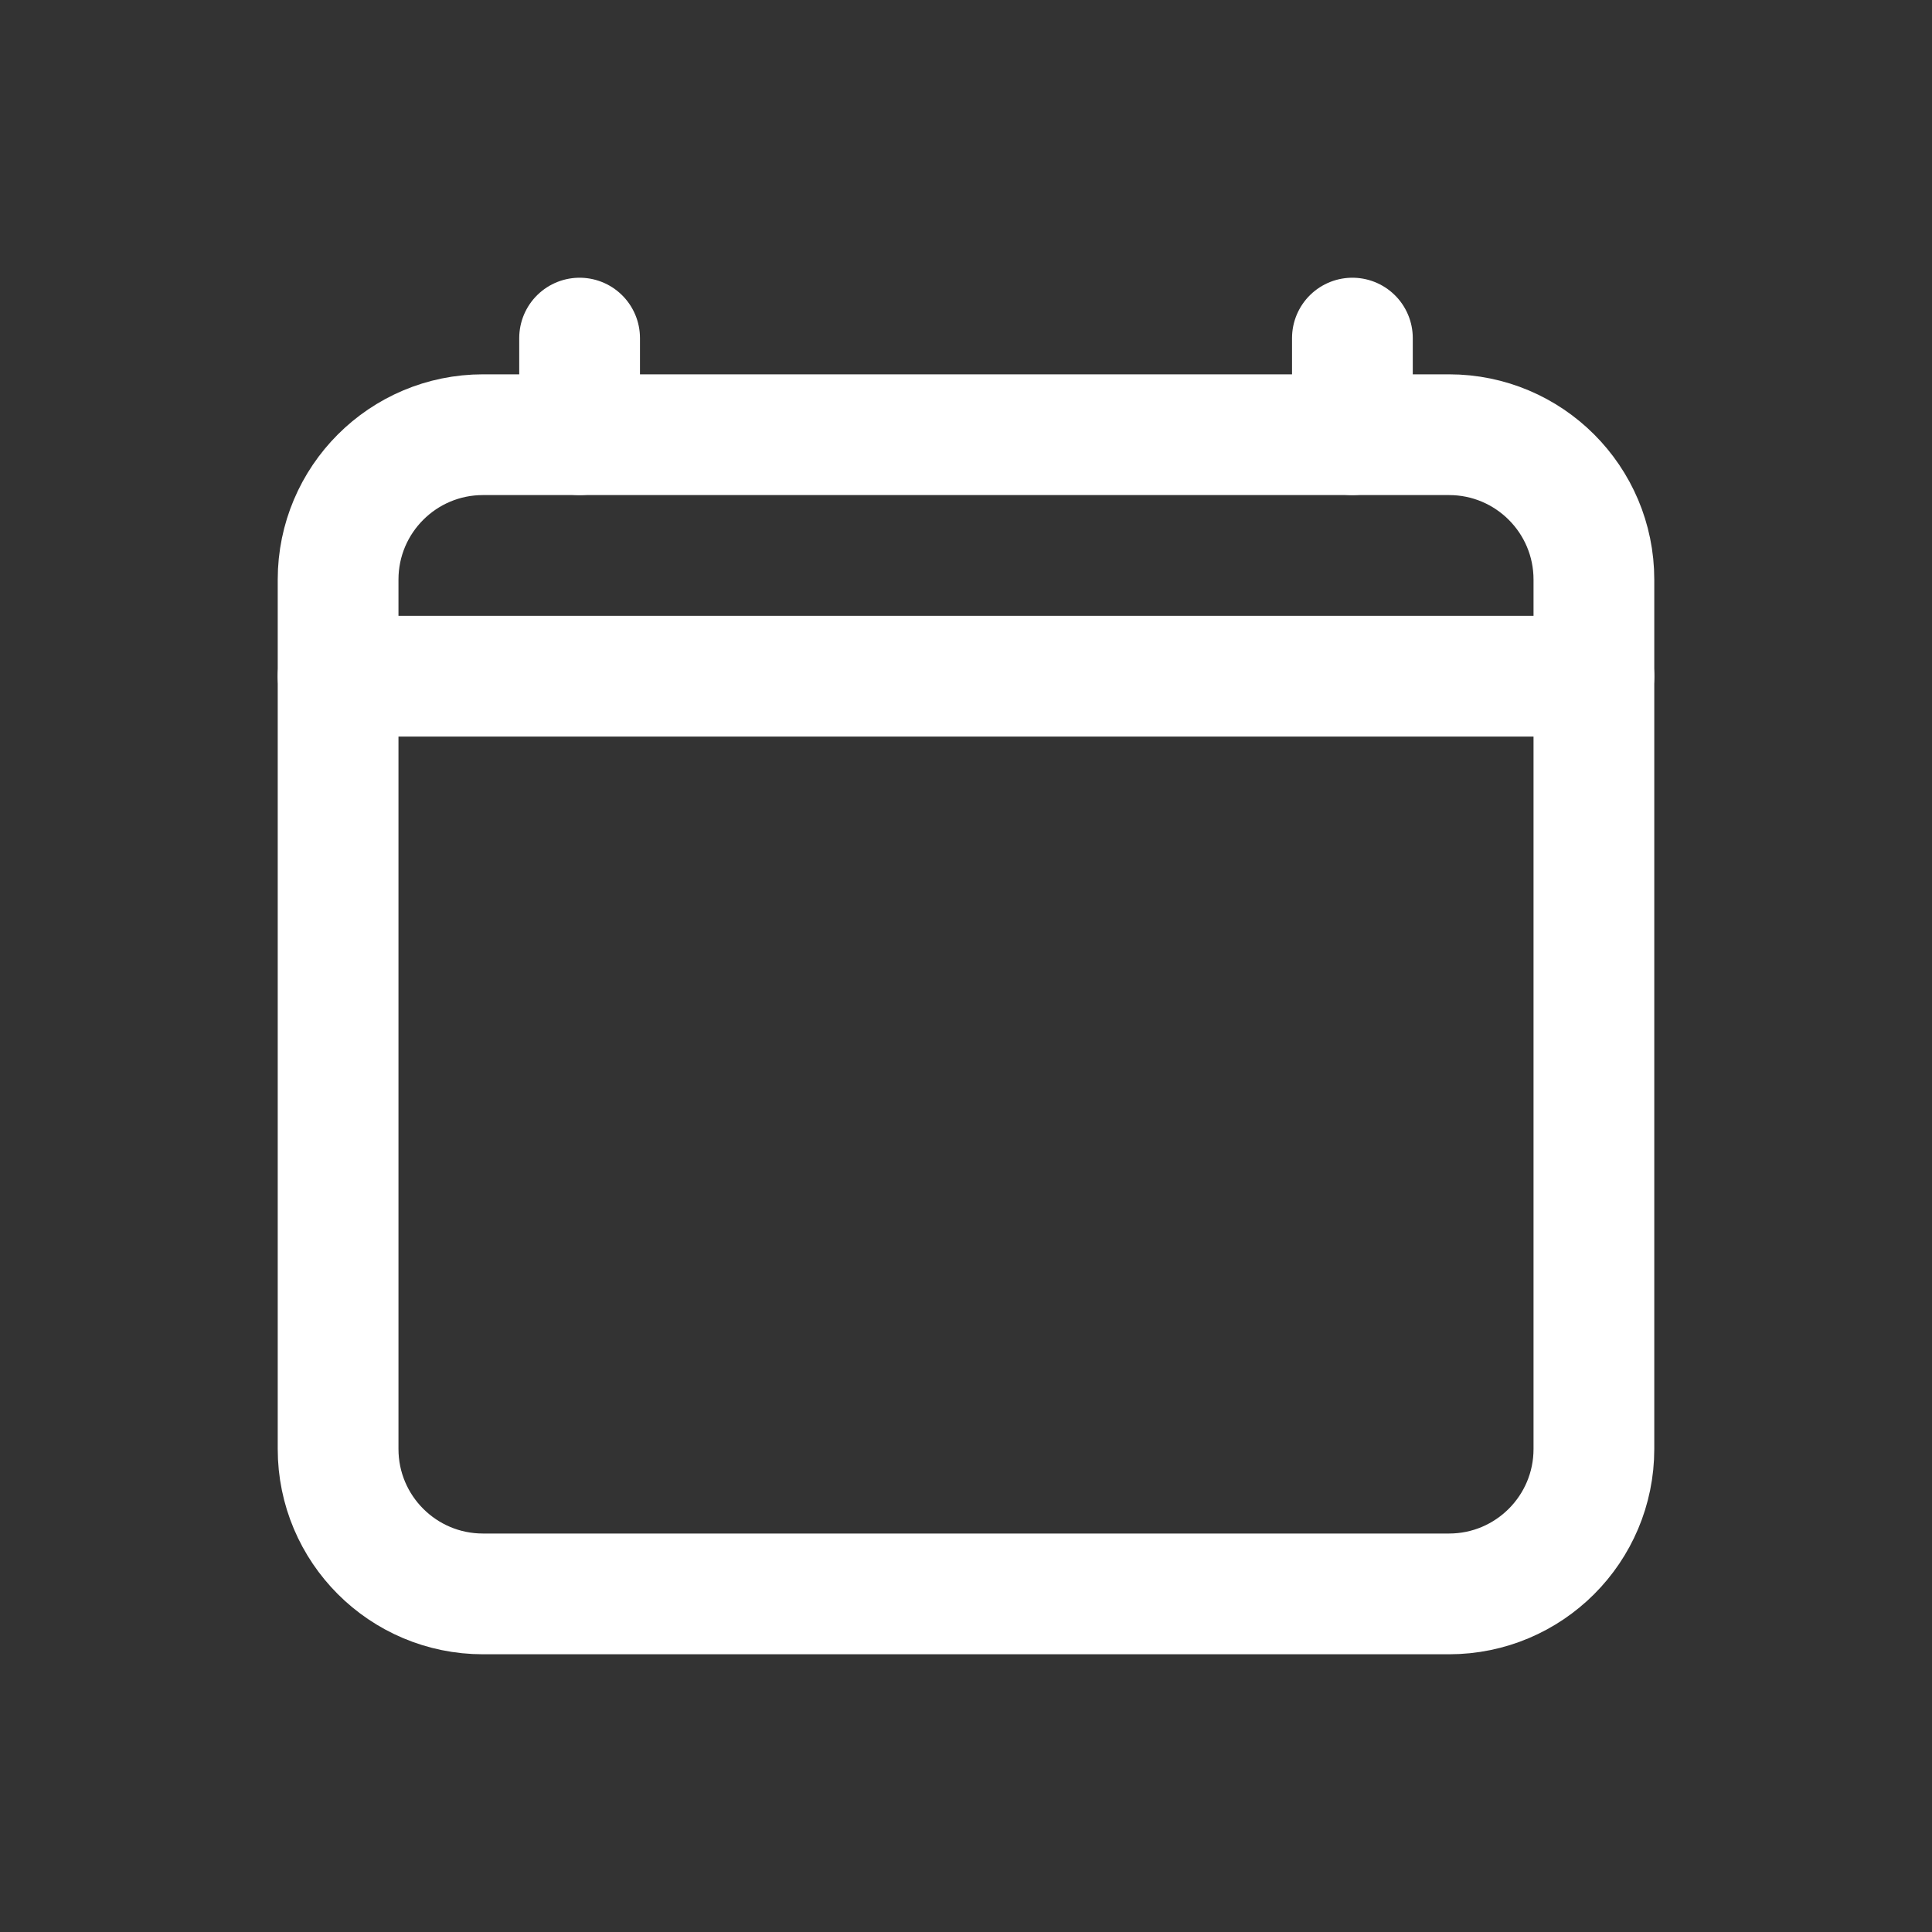 <!-- Generated by IcoMoon.io -->
<svg version="1.1" xmlns="http://www.w3.org/2000/svg" width="40" height="40" viewBox="0 0 40 40">
<rect x="0" y="0" width="40" height="40" fill="#333333" stroke="none"/>
<title>io-calendar-clear-outline</title>
<path fill="none" stroke-linejoin="round" stroke-linecap="butt" stroke-miterlimit="4" stroke-width="2.5" stroke="#fff" d="M10 9h20c1.657 0 3 1.343 3 3v18c0 1.657-1.343 3-3 3h-20c-1.657 0-3-1.343-3-3v-18c0-1.657 1.343-3 3-3z"></path>
<path fill="none" stroke-linejoin="round" stroke-linecap="round" stroke-miterlimit="4" stroke-width="2.5" stroke="#fff" d="M12 7v2"></path>
<path fill="none" stroke-linejoin="round" stroke-linecap="round" stroke-miterlimit="4" stroke-width="2.5" stroke="#fff" d="M28 7v2"></path>
<path fill="none" stroke-linejoin="round" stroke-linecap="round" stroke-miterlimit="4" stroke-width="2.5" stroke="#fff" d="M33 14h-26"></path>
</svg>
